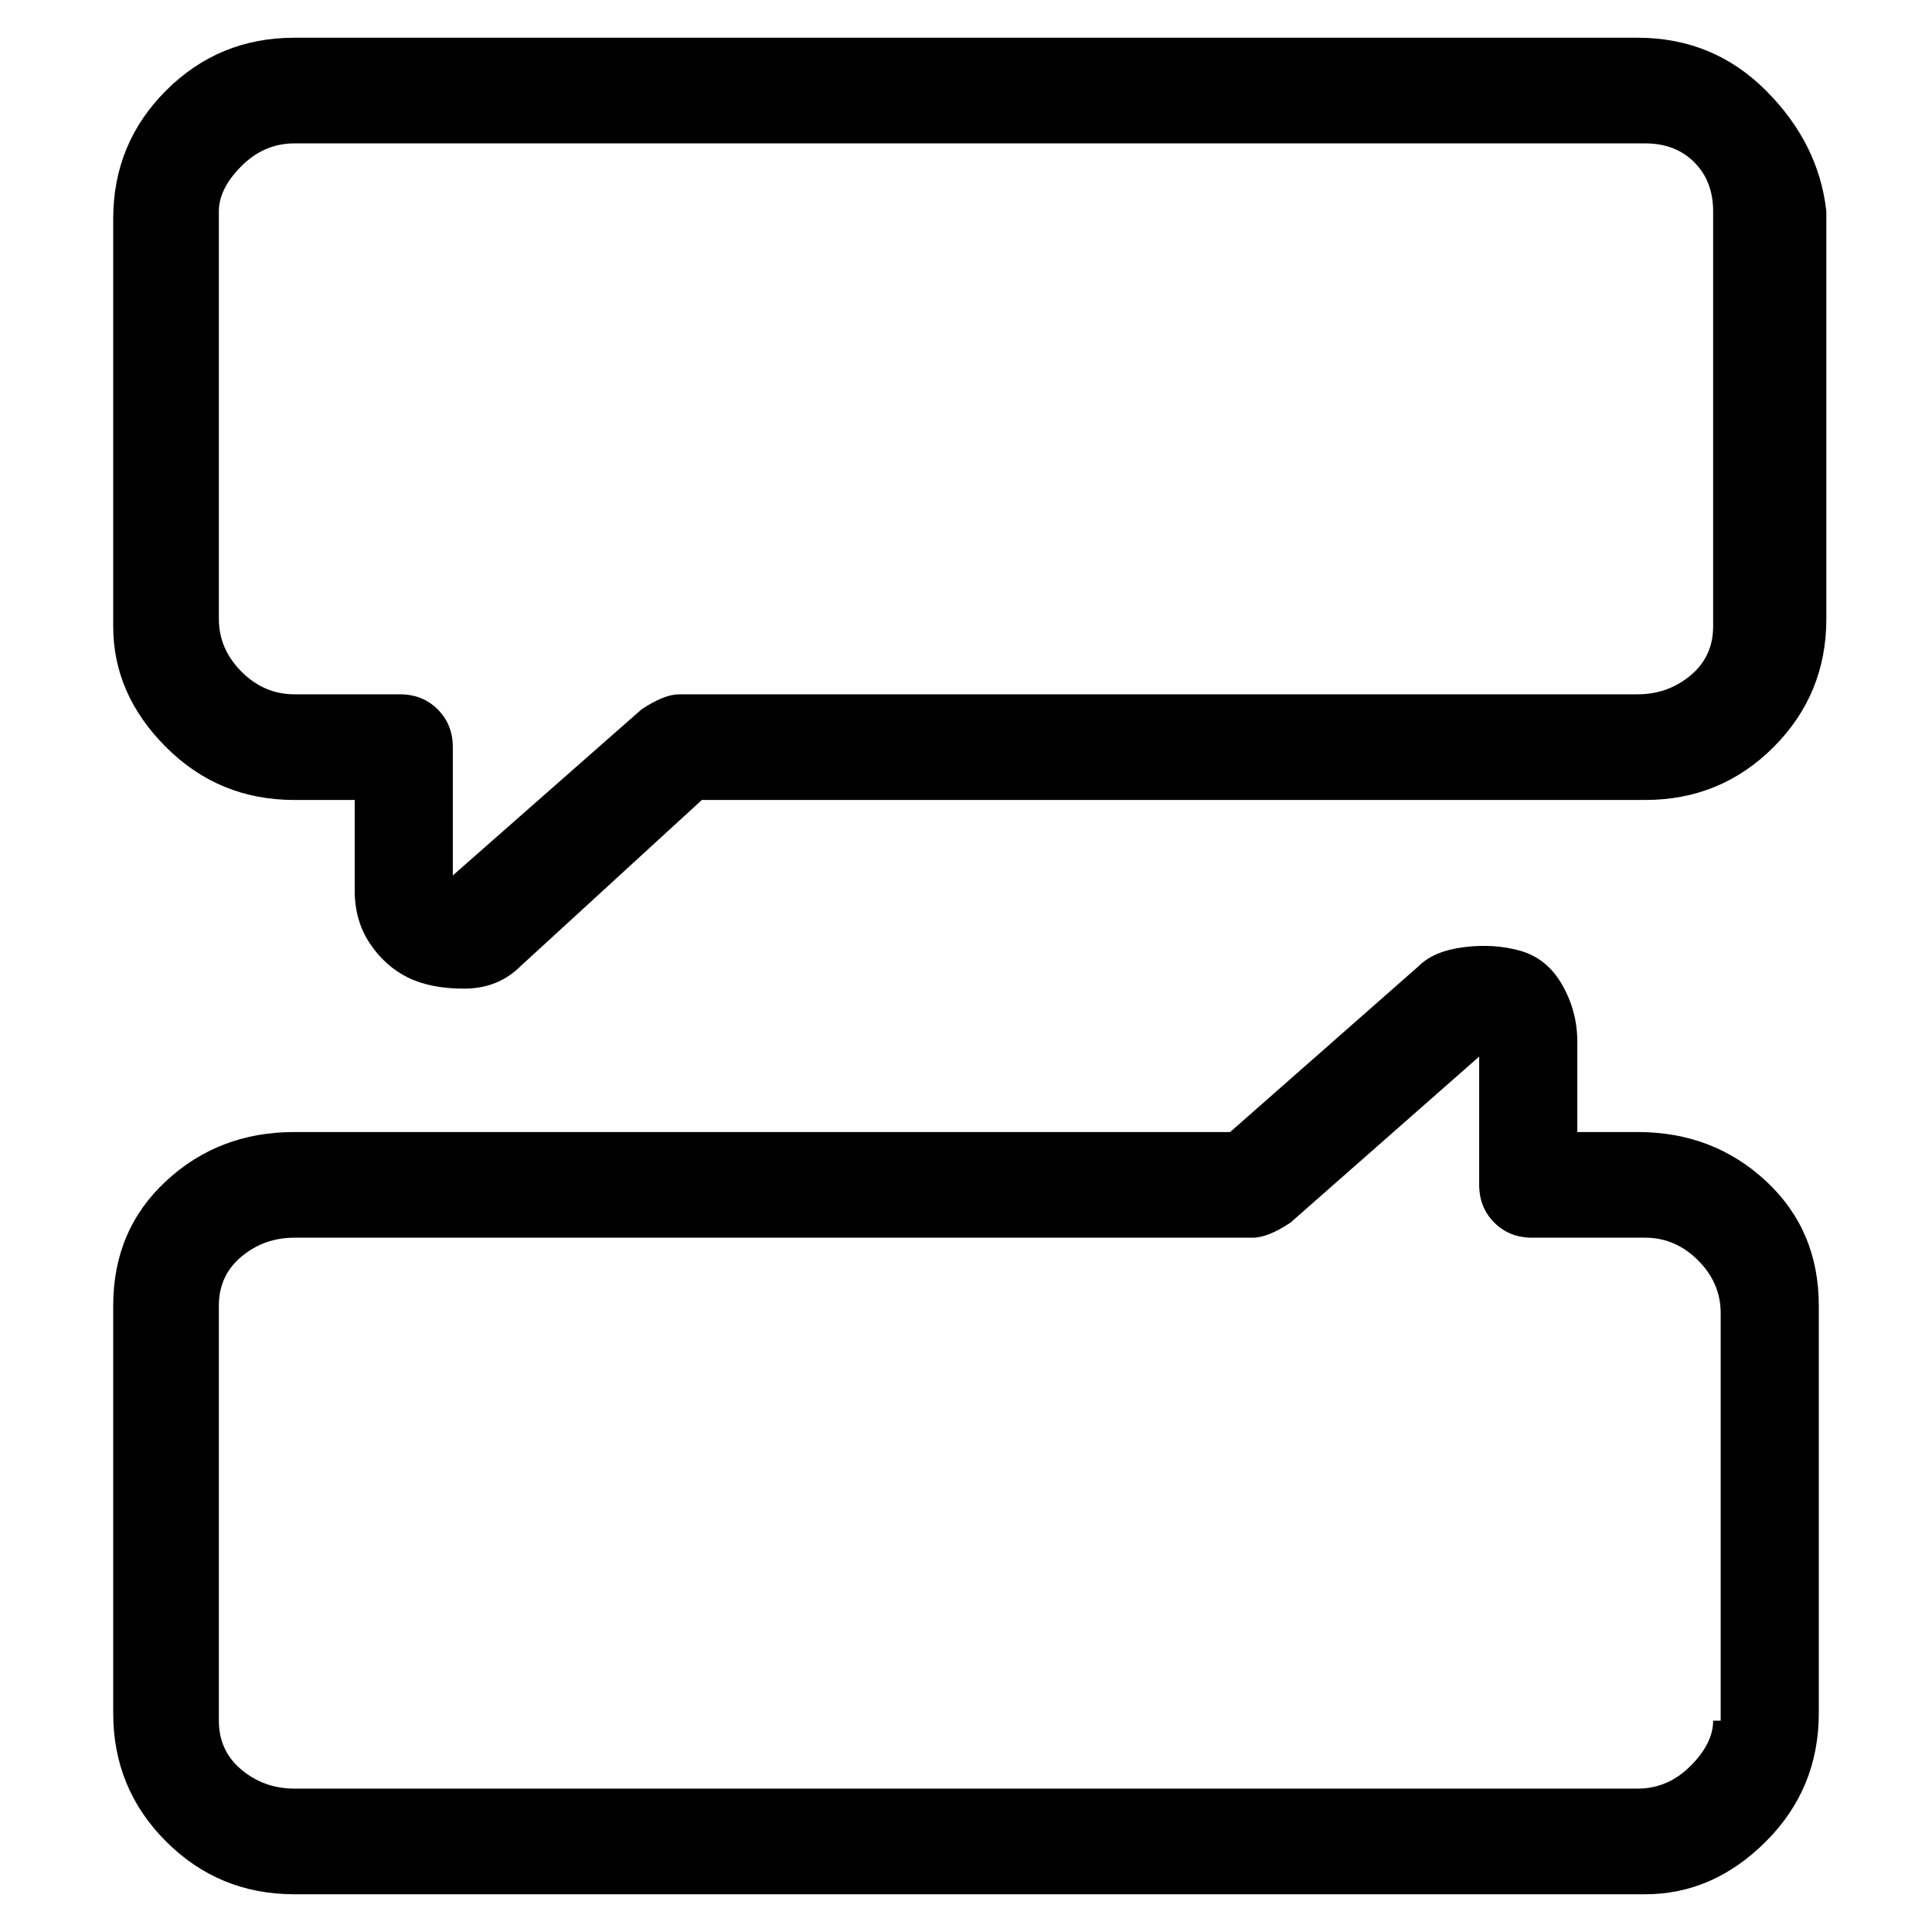 <svg viewBox="0 0 256 256" xmlns="http://www.w3.org/2000/svg">
  <path transform="scale(1, -1) translate(0, -256)" fill="currentColor" d="M217 251h-178q-10 0 -17 -7t-7 -17v-54q0 -9 7 -16t17 -7h8v-12q0 -4 2 -7t5 -4.5t7.5 -1.5t7.5 3l24 22h125q10 0 17 7t7 17v54q-1 9 -8 16t-17 7zM227 173q0 -4 -3 -6.5t-7 -2.5h-127q-2 0 -5 -2l-25 -22v17q0 3 -2 5t-5 2h-14q-4 0 -7 3t-3 7v54q0 3 3 6t7 3h179 q4 0 6.5 -2.5t2.5 -6.5v-55zM217 106h-8v12q0 4 -2 7.5t-5.5 4.5t-7.5 0.5t-6 -2.5l-25 -22h-124q-10 0 -17 -6.5t-7 -16.5v-54q0 -10 7 -17t17 -7h179q9 0 16 7t7 17v54q0 10 -7 16.5t-17 6.5zM227 28q0 -3 -3 -6t-7 -3h-178q-4 0 -7 2.5t-3 6.5v55q0 4 3 6.5t7 2.5h127 q2 0 5 2l25 22v-17q0 -3 2 -5t5 -2h15q4 0 7 -3t3 -7v-54h-1z" />
</svg>